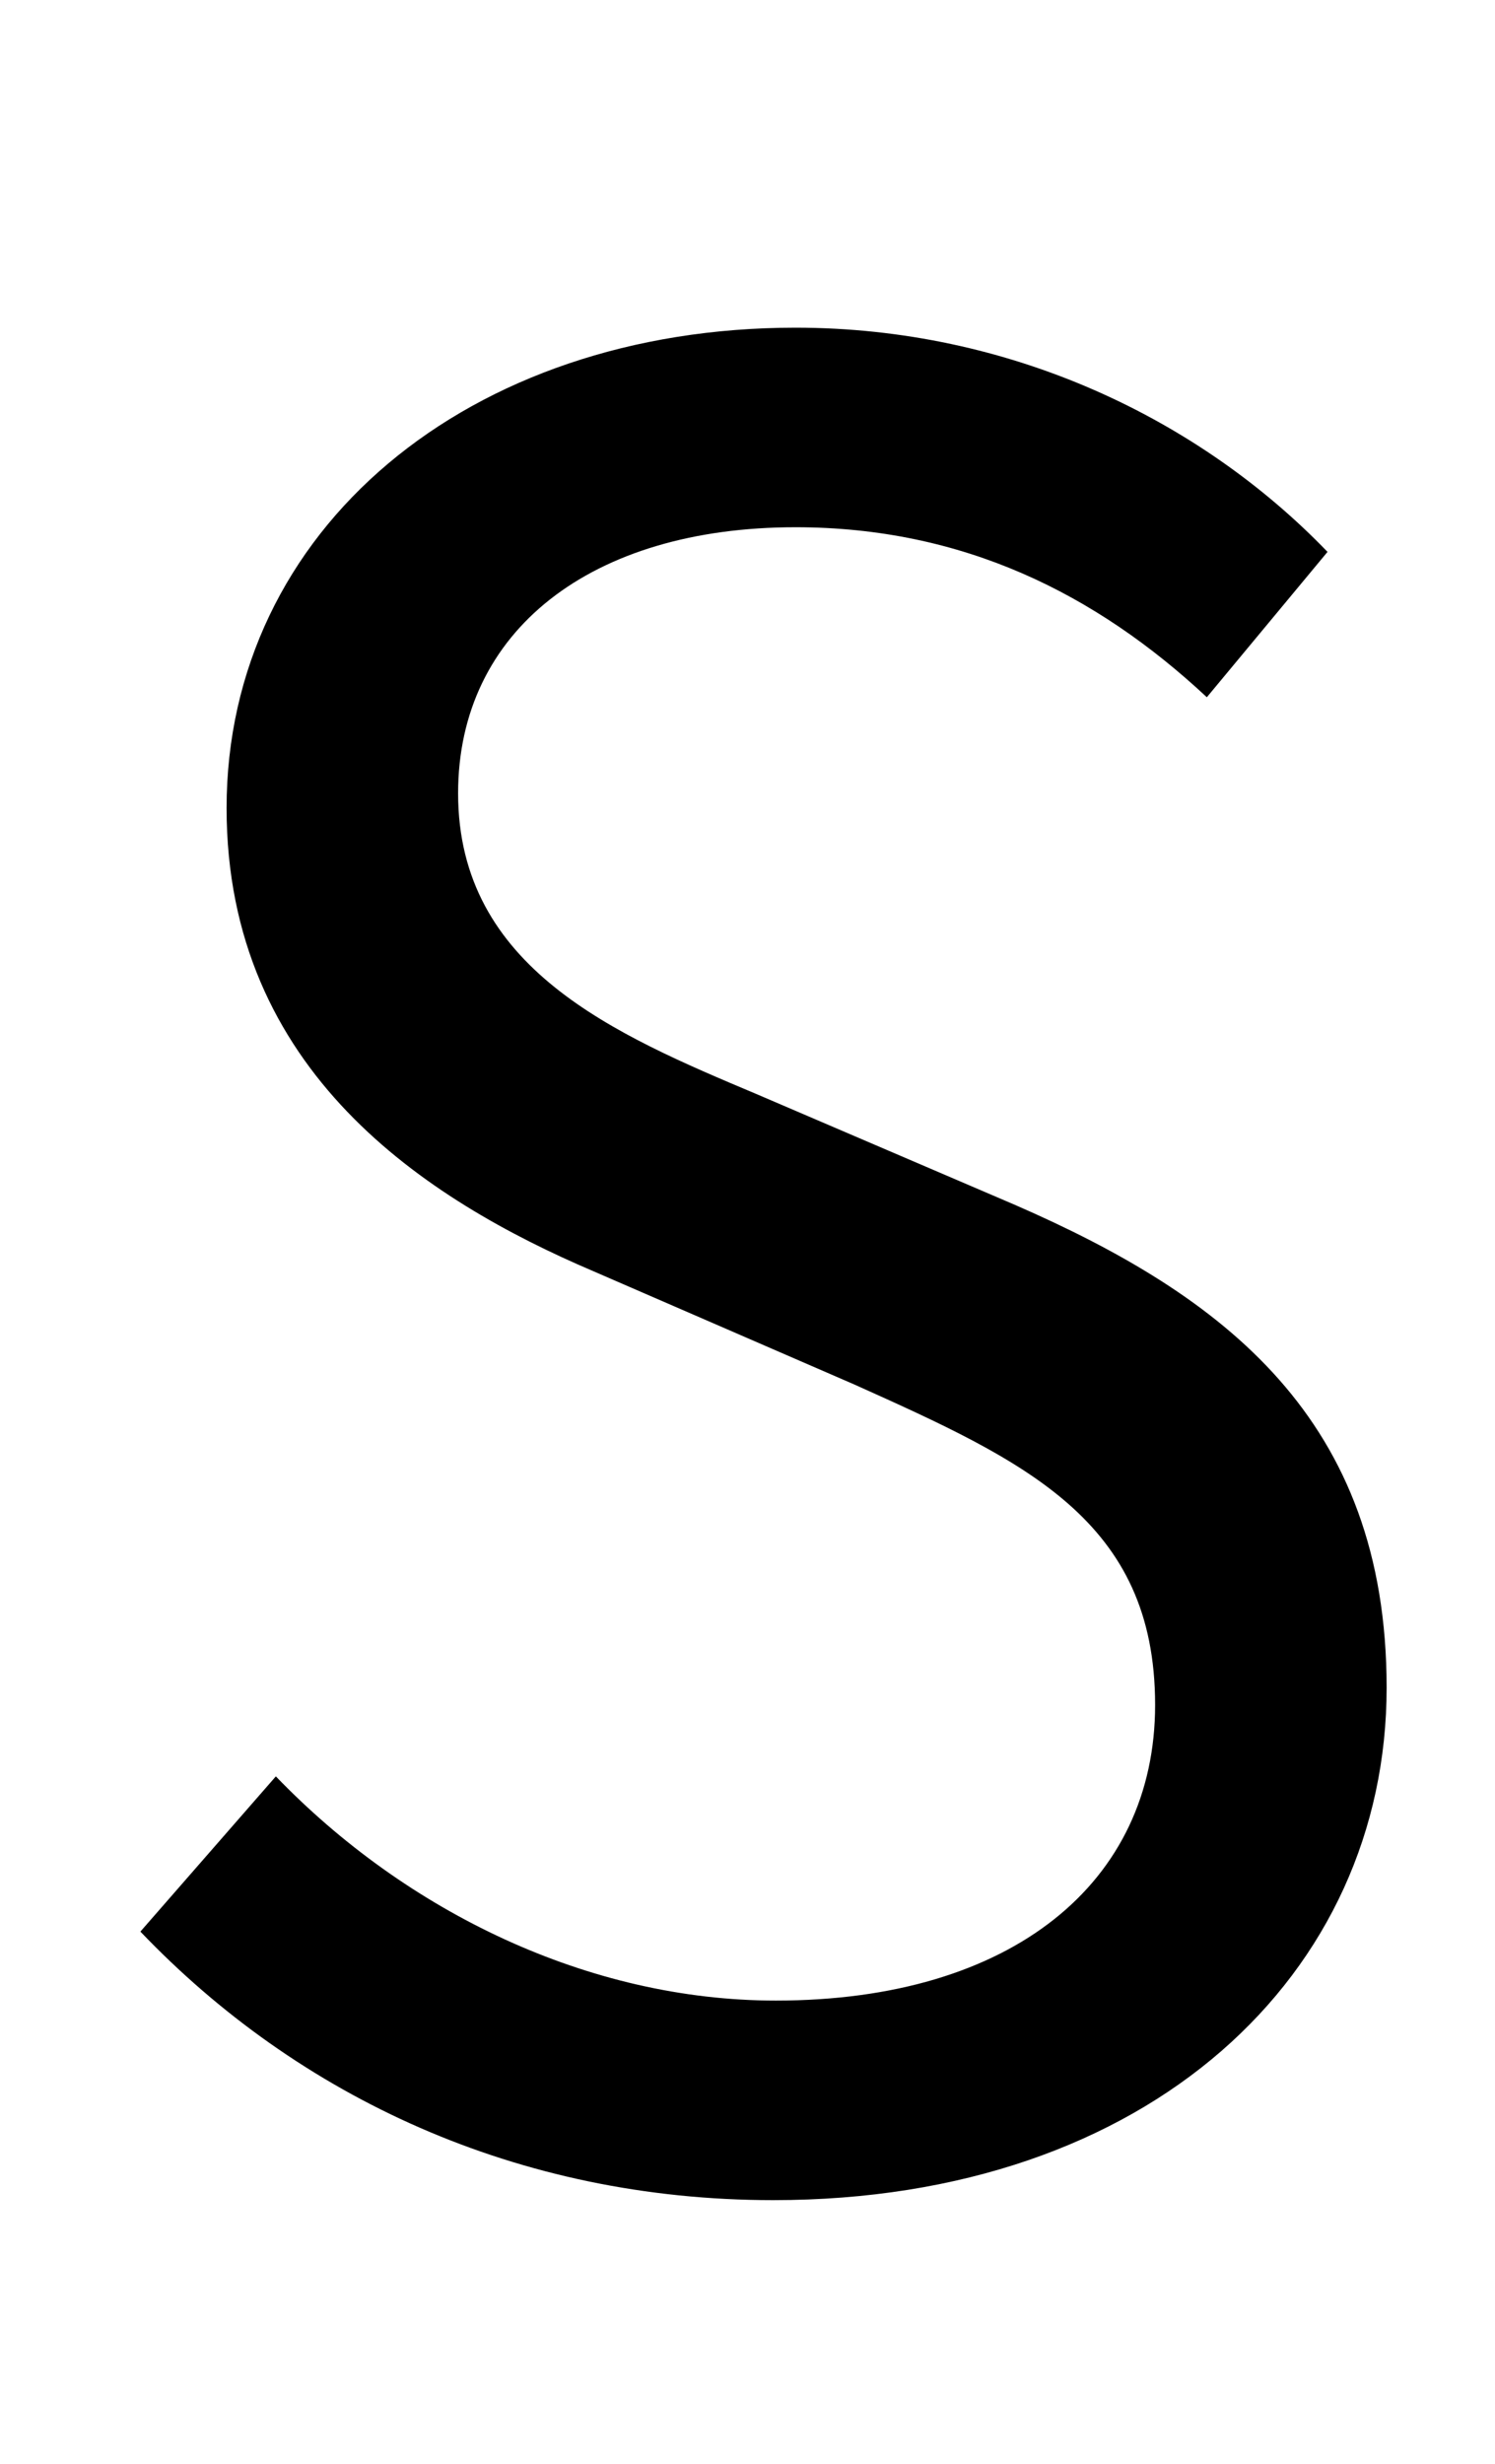 <?xml version="1.0" standalone="no"?>
<!DOCTYPE svg PUBLIC "-//W3C//DTD SVG 1.1//EN" "http://www.w3.org/Graphics/SVG/1.1/DTD/svg11.dtd" >
<svg xmlns="http://www.w3.org/2000/svg" xmlns:xlink="http://www.w3.org/1999/xlink" version="1.1" viewBox="-10 0 607 1000">
   <path fill="currentColor"
d="M304 893c-104 0 -193 -42 -257 -109l55 -63c53 55 127 91 203 91c96 0 154 -48 154 -120c0 -75 -53 -99 -122 -130l-106 -46c-68 -29 -149 -81 -149 -188c0 -113 98 -195 231 -195c87 0 164 37 216 91l-49 59c-45 -42 -99 -69 -167 -69c-83 0 -137 42 -137 108
c0 71 64 98 121 122l105 45c85 37 151 87 151 196c0 116 -96 208 -249 208z" />
</svg>
